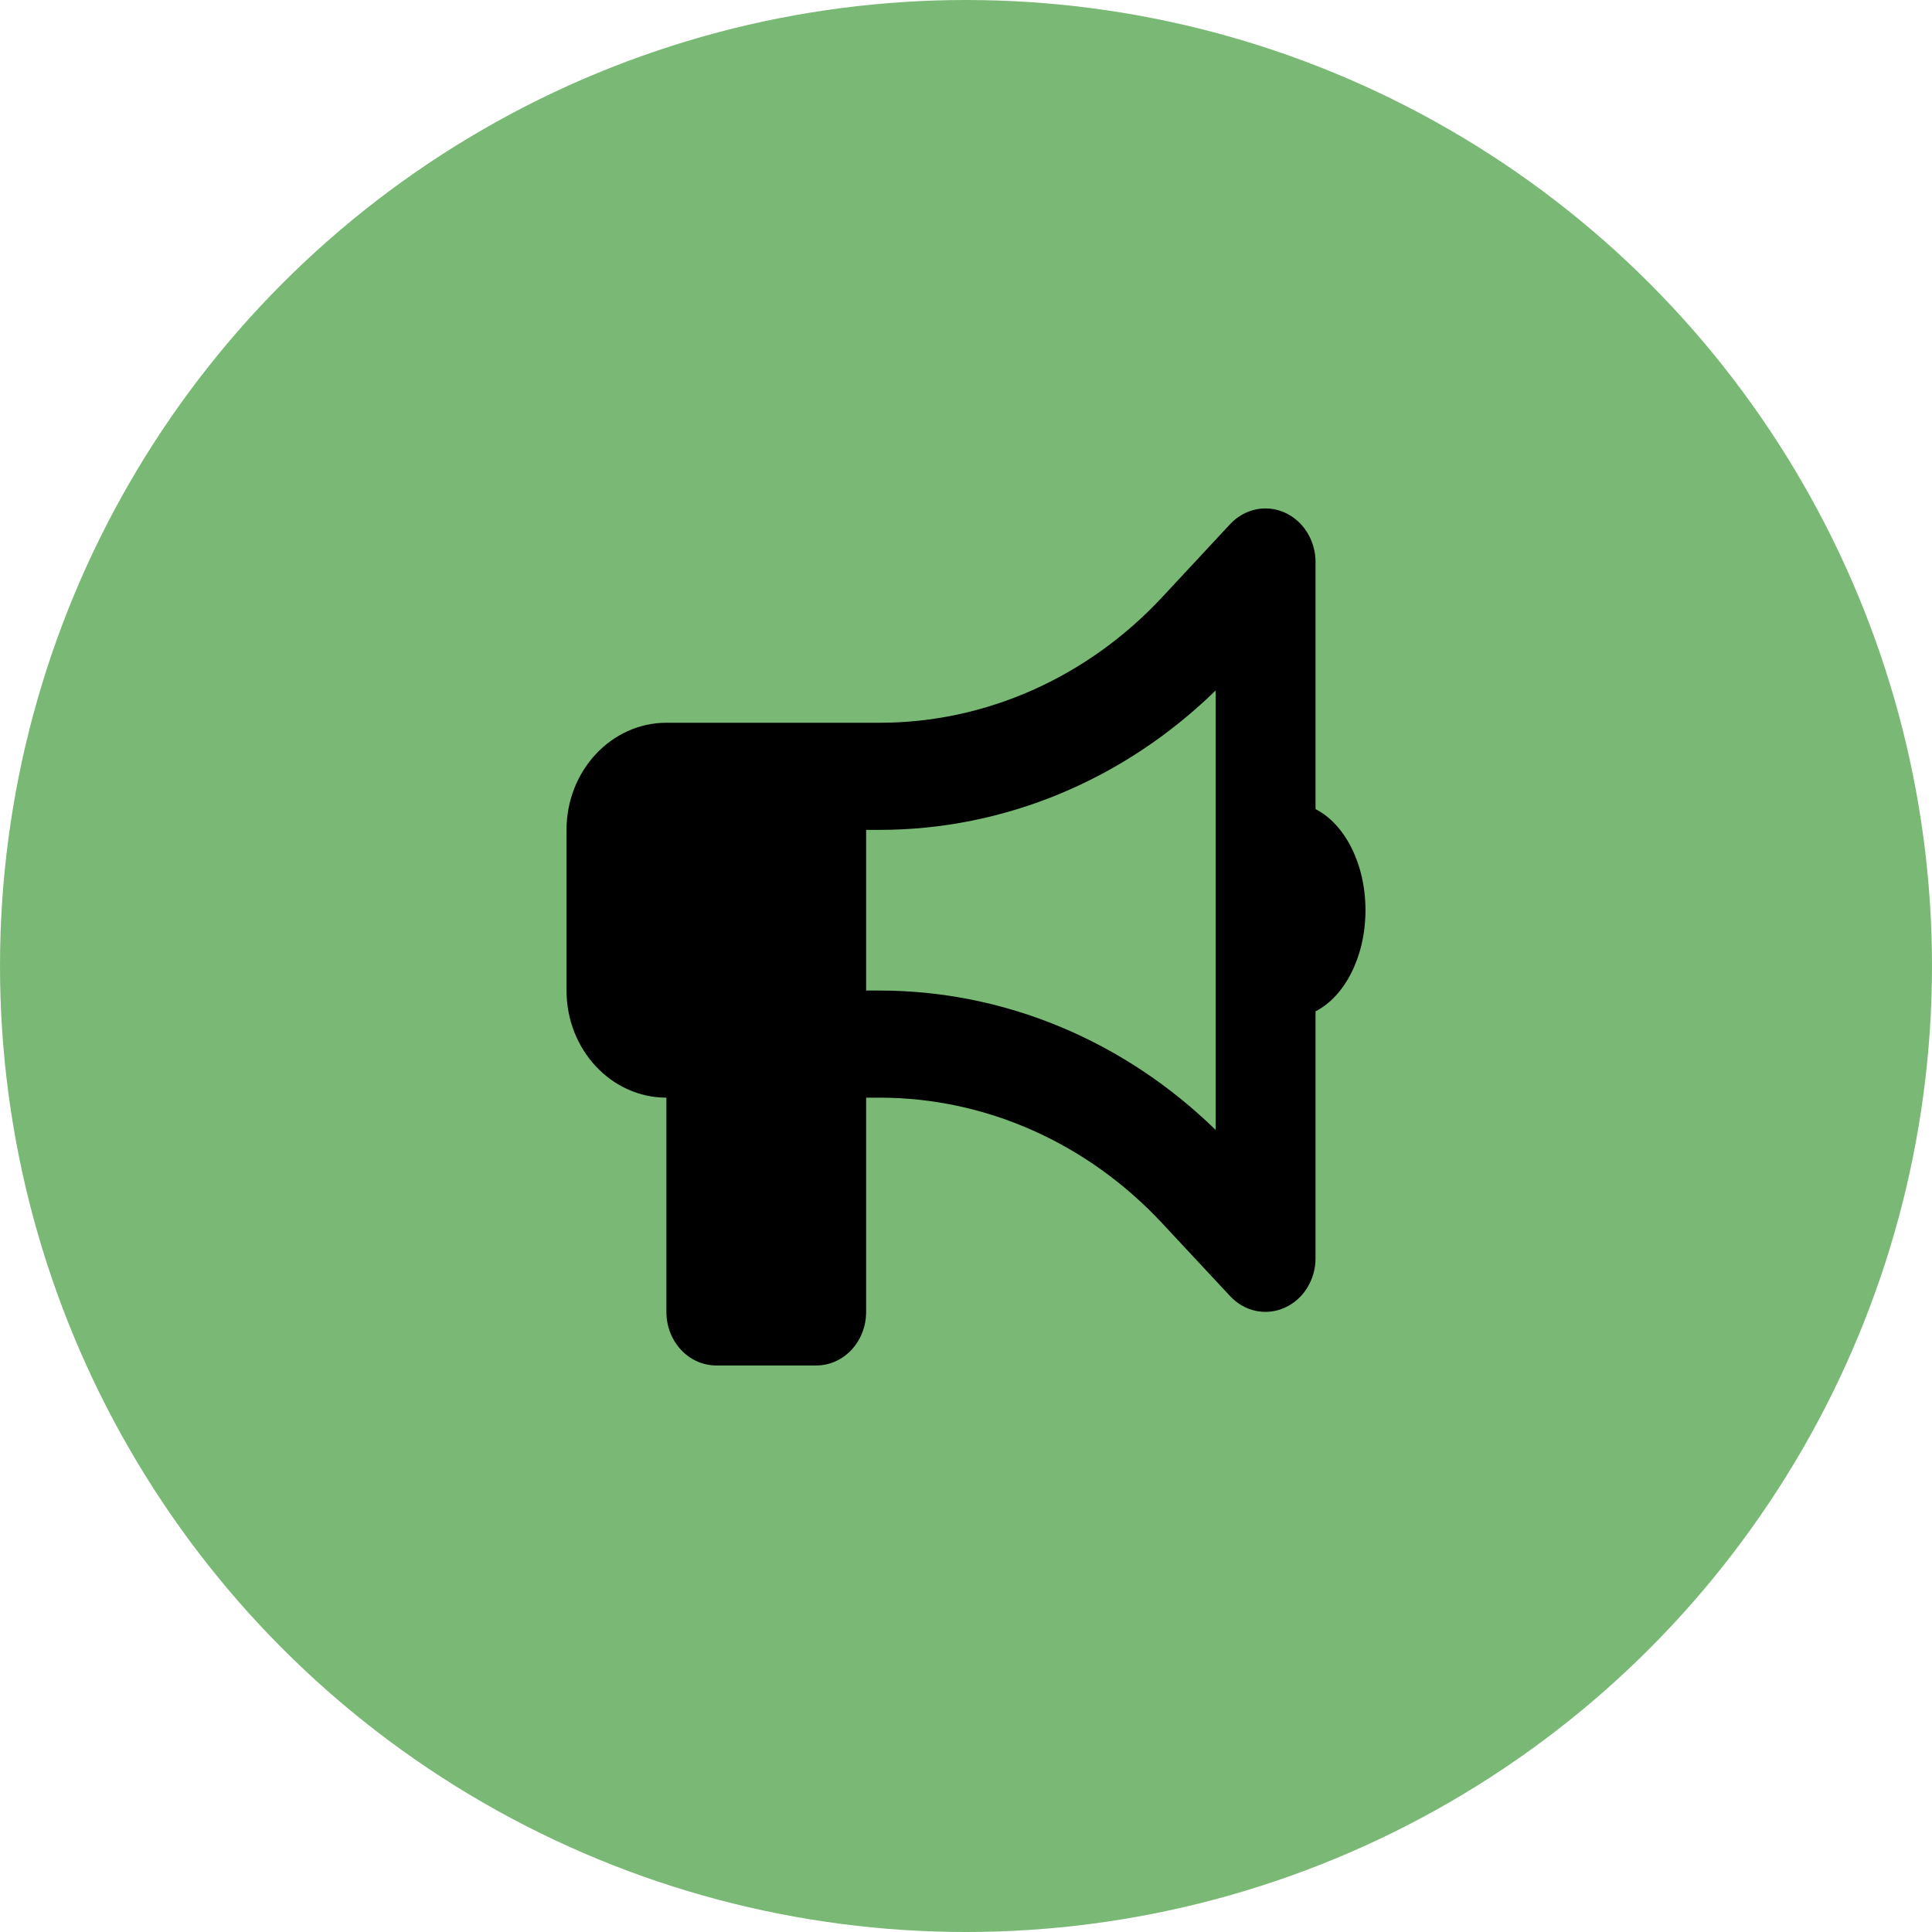 <svg width="133" height="133" viewBox="0 0 133 133" fill="none" xmlns="http://www.w3.org/2000/svg">
<circle cx="66.5" cy="66.5" r="66.5" fill="#79B975"/>
<path d="M90.562 38.694C90.562 37.207 89.725 35.859 88.436 35.283C87.147 34.707 85.675 35.029 84.686 36.078L80.003 41.113C74.847 46.644 67.853 49.755 60.56 49.755H59.625H56.188H45.875C42.083 49.755 39 53.062 39 57.129V68.19C39 72.258 42.083 75.564 45.875 75.564V90.313C45.875 92.352 47.411 94 49.312 94H56.188C58.089 94 59.625 92.352 59.625 90.313V75.564H60.56C67.853 75.564 74.847 78.675 80.003 84.206L84.686 89.23C85.675 90.29 87.147 90.601 88.436 90.025C89.725 89.449 90.562 88.112 90.562 86.614V69.619C92.561 68.605 94 65.874 94 62.66C94 59.445 92.561 56.714 90.562 55.7V38.694ZM83.688 47.531V62.66V77.788C77.371 71.624 69.132 68.19 60.56 68.19H59.625V57.129H60.56C69.132 57.129 77.371 53.695 83.688 47.531Z" fill="black"/>
</svg>
